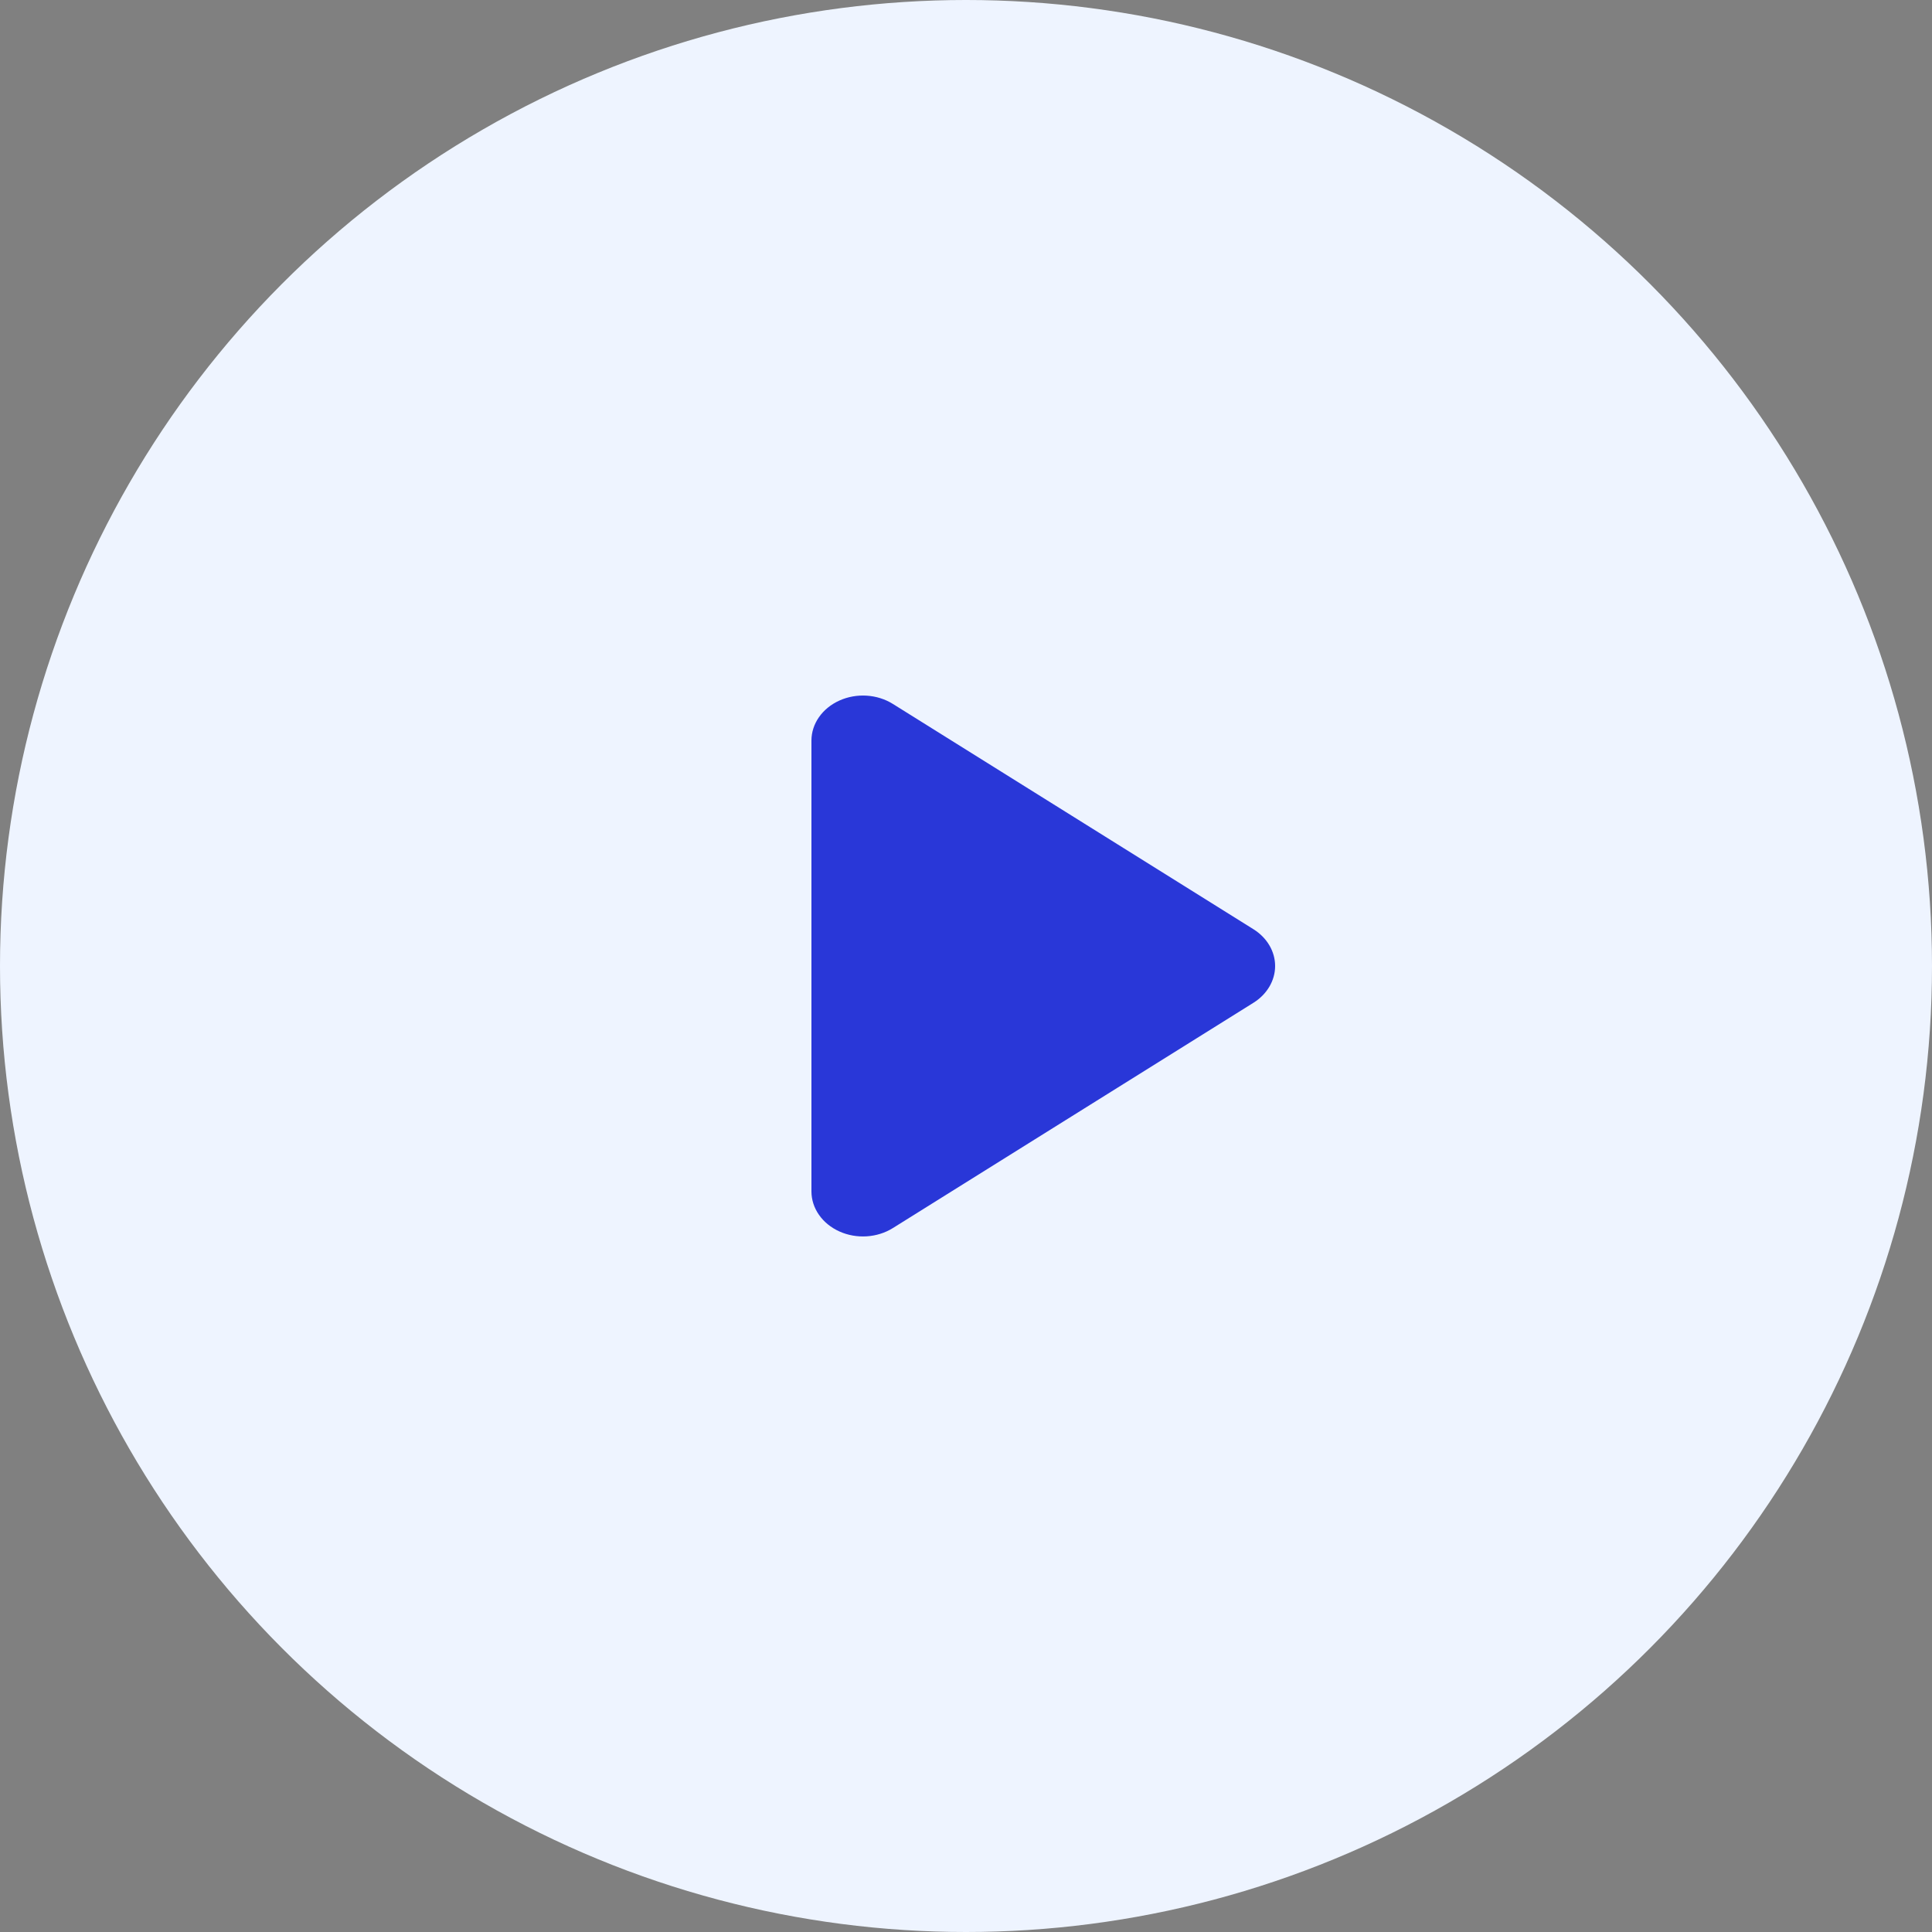 <svg width="25" height="25" viewBox="0 0 25 25" fill="none" xmlns="http://www.w3.org/2000/svg">
<rect x="0" y="0" width="25" height="25" fill="#808080" stroke="none"/>
<circle cx="12.5" cy="12.5" r="12.5" fill="#EEF4FF"/>
<path d="M10.862 9.065C11.084 8.965 11.351 8.982 11.554 9.109L16.221 12.025C16.396 12.135 16.5 12.312 16.5 12.5C16.5 12.688 16.396 12.865 16.221 12.975L11.554 15.891C11.351 16.018 11.084 16.035 10.862 15.935C10.64 15.835 10.5 15.635 10.5 15.417V9.583C10.5 9.365 10.64 9.165 10.862 9.065Z" fill="#2937D8"/>
</svg>
